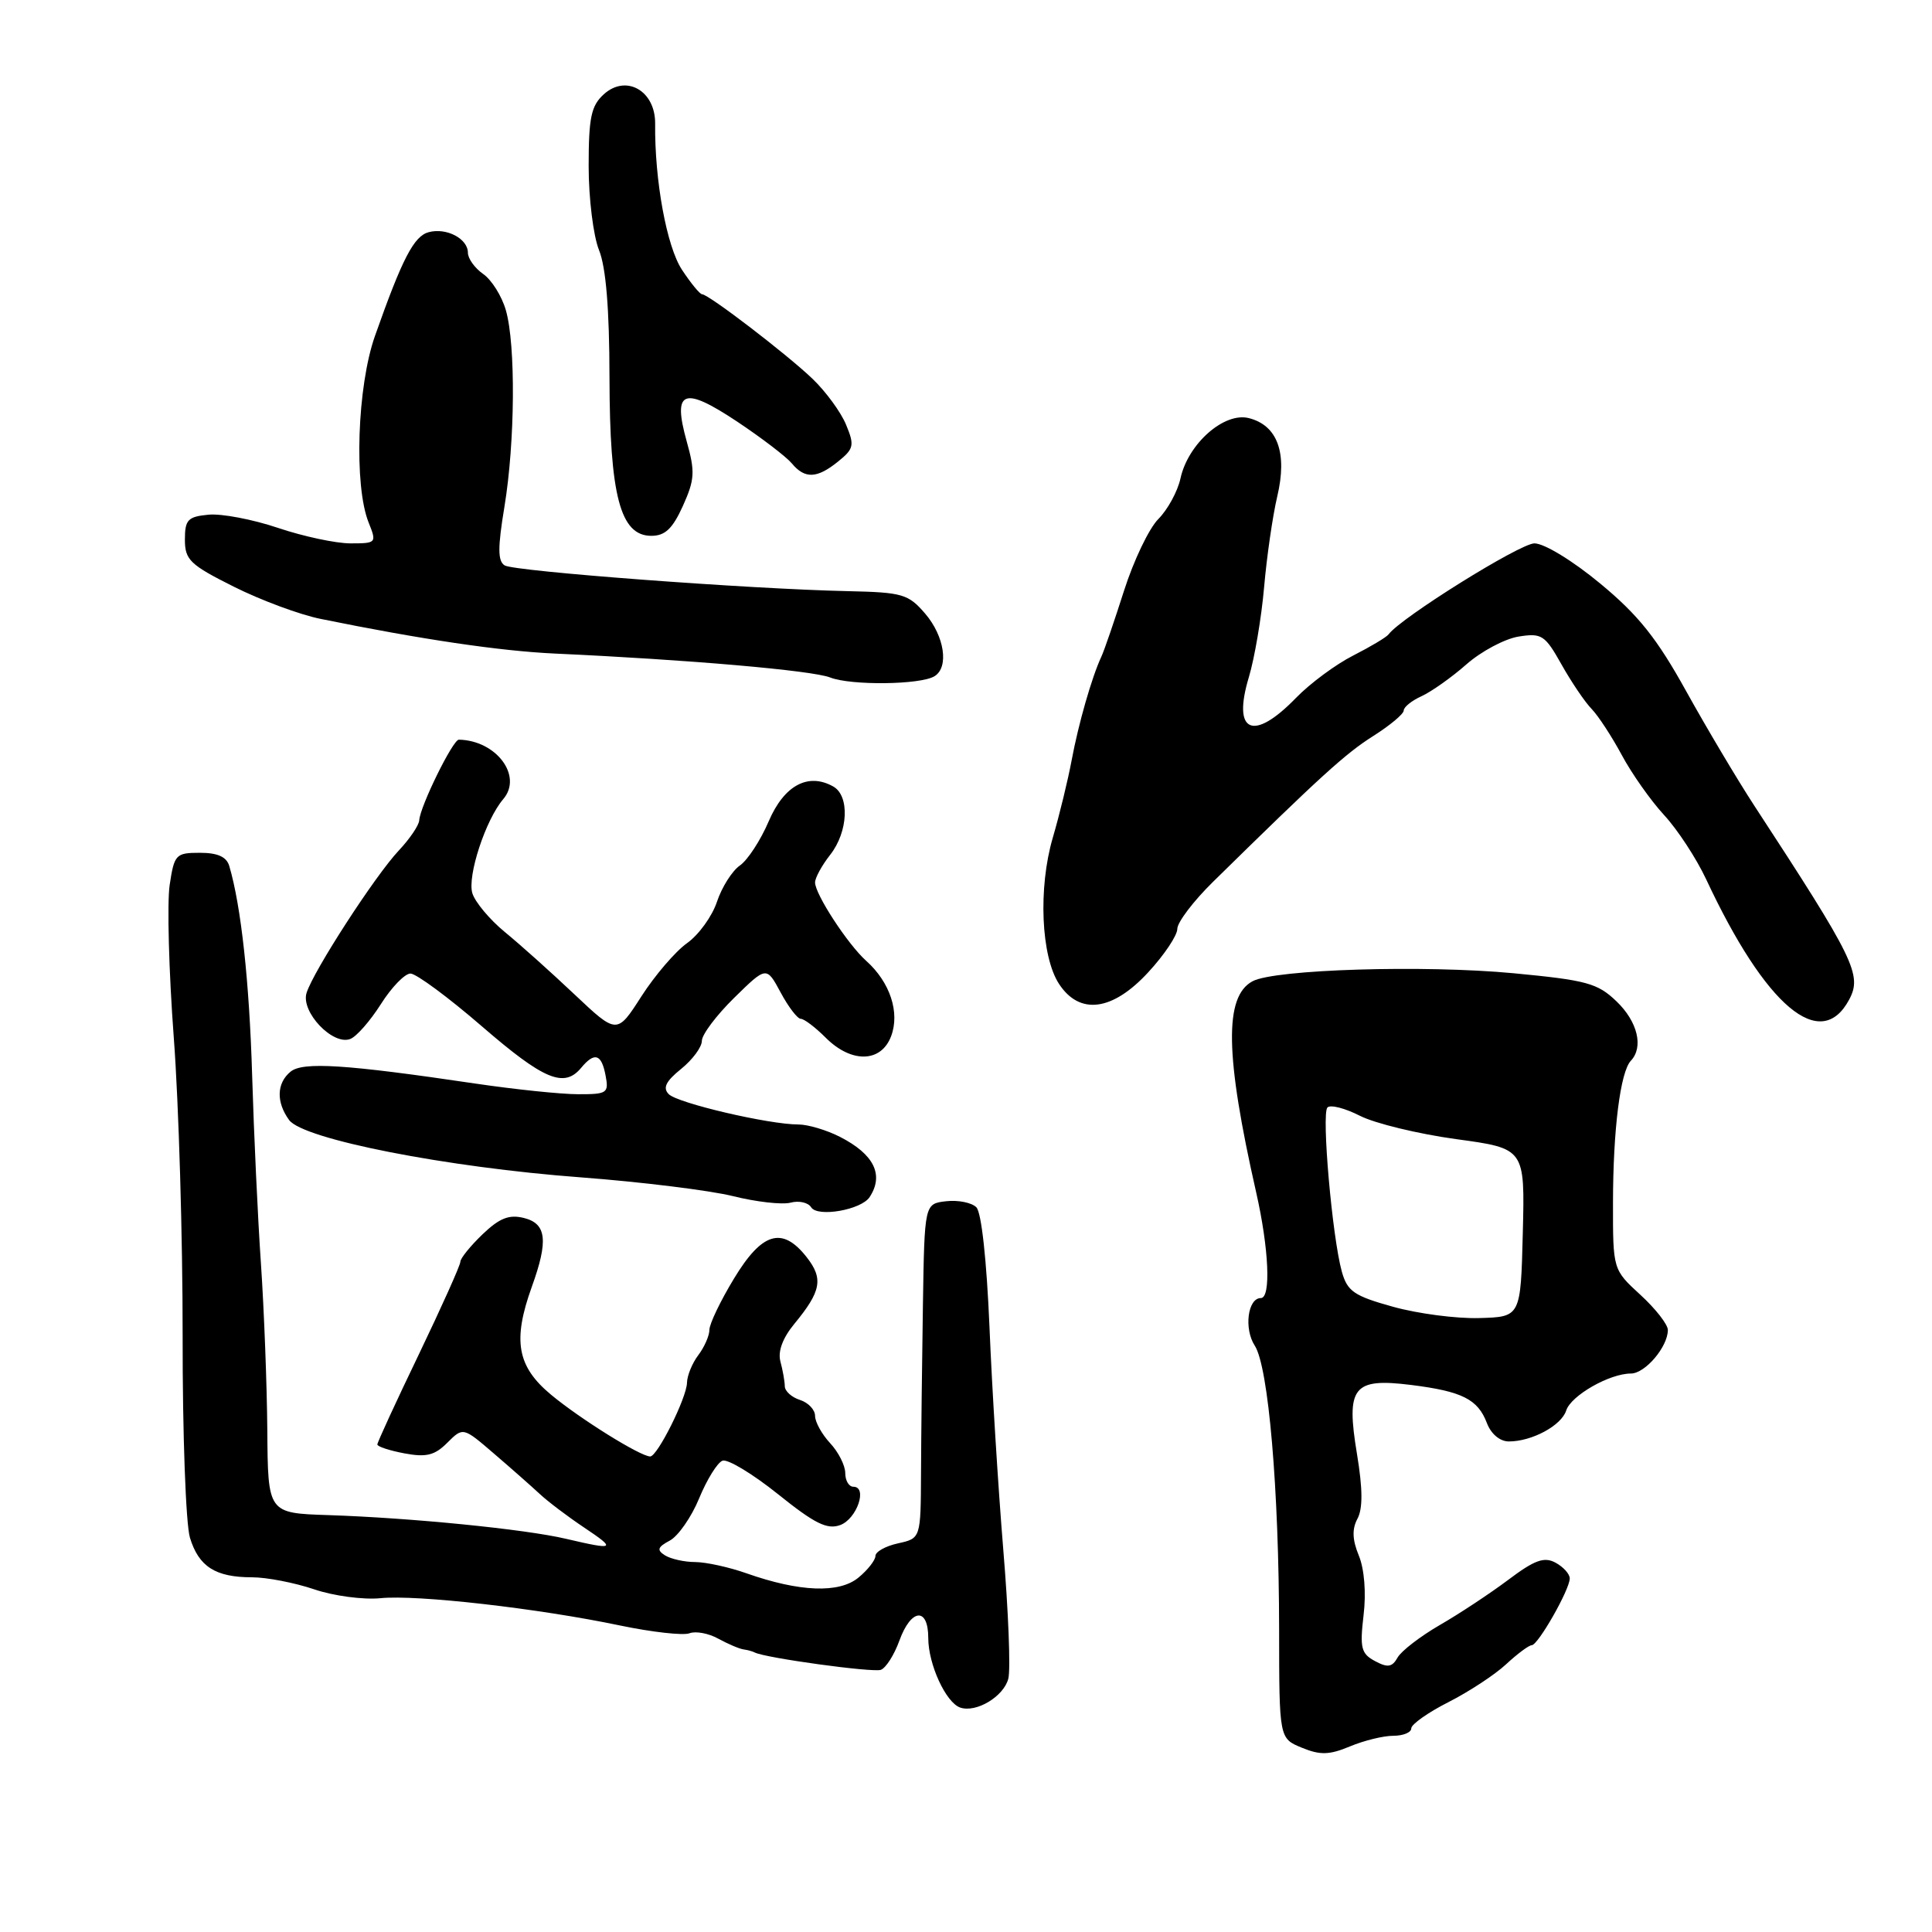 <?xml version="1.0" encoding="UTF-8" standalone="no"?>
<!DOCTYPE svg PUBLIC "-//W3C//DTD SVG 1.1//EN" "http://www.w3.org/Graphics/SVG/1.1/DTD/svg11.dtd" >
<svg xmlns="http://www.w3.org/2000/svg" xmlns:xlink="http://www.w3.org/1999/xlink" version="1.1" viewBox="0 0 256 256">
 <g >
 <path fill="currentColor"
d=" M 184.62 230.00 C 185.93 230.00 187.00 229.56 187.00 229.02 C 187.00 228.48 189.22 226.91 191.93 225.54 C 194.64 224.16 198.08 221.91 199.57 220.52 C 201.07 219.13 202.59 218.00 202.96 218.00 C 203.80 218.00 208.00 210.62 208.00 209.15 C 208.00 208.56 207.15 207.62 206.11 207.06 C 204.61 206.25 203.34 206.71 199.86 209.33 C 197.46 211.13 193.38 213.83 190.79 215.32 C 188.20 216.82 185.68 218.76 185.19 219.63 C 184.47 220.91 183.88 221.01 182.19 220.10 C 180.36 219.12 180.17 218.37 180.68 214.02 C 181.04 211.04 180.78 207.89 180.05 206.12 C 179.19 204.03 179.13 202.62 179.87 201.24 C 180.59 199.89 180.57 197.28 179.81 192.68 C 178.33 183.77 179.28 182.56 186.95 183.51 C 193.74 184.36 195.82 185.40 197.02 188.56 C 197.57 190.01 198.75 191.00 199.93 191.00 C 202.99 191.00 206.90 188.89 207.53 186.90 C 208.16 184.92 213.27 182.00 216.10 182.00 C 217.99 182.00 221.00 178.46 221.00 176.23 C 221.00 175.50 219.36 173.40 217.36 171.57 C 213.72 168.23 213.72 168.23 213.73 159.37 C 213.74 149.67 214.70 142.03 216.10 140.55 C 217.81 138.74 216.99 135.36 214.19 132.68 C 211.68 130.27 210.22 129.88 200.56 128.96 C 188.73 127.84 168.91 128.44 165.97 130.02 C 162.19 132.04 162.33 139.83 166.45 158.00 C 168.14 165.45 168.43 172.00 167.07 172.00 C 165.33 172.00 164.81 176.07 166.26 178.30 C 168.08 181.11 169.47 197.32 169.49 215.93 C 169.50 230.35 169.50 230.35 172.50 231.58 C 174.93 232.58 176.14 232.55 178.87 231.41 C 180.73 230.63 183.31 230.00 184.62 230.00 Z  M 133.61 222.42 C 133.92 221.19 133.62 213.50 132.94 205.34 C 132.27 197.18 131.44 183.88 131.11 175.80 C 130.74 167.02 130.05 160.64 129.37 159.97 C 128.75 159.35 126.95 158.99 125.37 159.17 C 122.50 159.50 122.50 159.50 122.29 173.00 C 122.17 180.43 122.06 190.40 122.04 195.17 C 122.00 203.84 122.00 203.84 119.00 204.50 C 117.35 204.86 116.00 205.61 116.00 206.17 C 116.00 206.72 114.99 208.02 113.75 209.04 C 111.19 211.15 105.95 210.95 98.91 208.47 C 96.62 207.66 93.57 206.99 92.12 206.98 C 90.68 206.98 88.88 206.57 88.11 206.09 C 87.00 205.39 87.13 205.00 88.76 204.13 C 89.87 203.53 91.62 201.02 92.64 198.54 C 93.66 196.06 95.05 193.81 95.73 193.55 C 96.41 193.29 99.71 195.28 103.07 197.97 C 107.95 201.89 109.60 202.71 111.33 202.08 C 113.55 201.26 115.00 197.00 113.07 197.00 C 112.48 197.00 112.00 196.18 112.00 195.19 C 112.00 194.19 111.10 192.41 110.00 191.23 C 108.90 190.05 108.00 188.42 108.00 187.61 C 108.00 186.80 107.10 185.85 106.00 185.50 C 104.90 185.15 103.99 184.33 103.99 183.68 C 103.98 183.03 103.72 181.56 103.41 180.41 C 103.05 179.07 103.70 177.30 105.26 175.41 C 108.82 171.09 109.13 169.43 106.87 166.56 C 103.65 162.47 100.97 163.27 97.25 169.43 C 95.46 172.38 94.00 175.43 94.00 176.21 C 94.00 176.98 93.34 178.49 92.53 179.56 C 91.72 180.63 91.05 182.27 91.03 183.22 C 90.99 185.22 87.10 193.01 86.15 192.99 C 84.82 192.96 76.88 188.02 73.02 184.81 C 68.51 181.06 67.90 177.64 70.47 170.50 C 72.68 164.38 72.42 162.14 69.43 161.39 C 67.46 160.90 66.20 161.39 63.93 163.56 C 62.32 165.11 61.00 166.74 61.00 167.19 C 61.00 167.65 58.52 173.16 55.50 179.46 C 52.47 185.75 50.00 191.12 50.00 191.40 C 50.00 191.68 51.62 192.21 53.59 192.58 C 56.48 193.12 57.60 192.85 59.27 191.17 C 61.36 189.09 61.36 189.09 65.43 192.59 C 67.67 194.51 70.40 196.92 71.50 197.94 C 72.60 198.97 75.25 200.97 77.39 202.40 C 81.71 205.29 81.50 205.42 75.00 203.90 C 69.57 202.62 54.46 201.12 43.50 200.76 C 35.50 200.50 35.50 200.50 35.42 189.50 C 35.37 183.45 34.99 173.55 34.58 167.50 C 34.16 161.45 33.64 150.20 33.41 142.50 C 33.04 130.09 31.95 120.06 30.38 114.75 C 30.02 113.53 28.84 113.00 26.49 113.00 C 23.29 113.00 23.09 113.21 22.48 117.28 C 22.13 119.64 22.37 128.75 23.03 137.53 C 23.69 146.32 24.21 164.07 24.20 177.00 C 24.18 189.93 24.62 201.97 25.17 203.76 C 26.34 207.59 28.55 209.00 33.40 209.00 C 35.34 209.00 39.04 209.72 41.62 210.59 C 44.19 211.47 48.15 211.99 50.40 211.77 C 55.21 211.28 71.26 213.10 82.18 215.39 C 86.41 216.27 90.53 216.73 91.35 216.42 C 92.17 216.10 93.89 216.42 95.17 217.13 C 96.45 217.83 97.95 218.47 98.50 218.55 C 99.05 218.63 99.72 218.81 100.00 218.96 C 101.40 219.69 115.67 221.65 116.72 221.26 C 117.39 221.01 118.49 219.28 119.17 217.40 C 120.72 213.12 123.00 212.91 123.00 217.05 C 123.00 220.52 125.33 225.60 127.23 226.26 C 129.36 226.99 133.01 224.79 133.61 222.42 Z  M 115.23 158.62 C 117.16 155.68 115.82 152.95 111.30 150.64 C 109.54 149.74 107.06 149.00 105.80 149.00 C 101.87 149.00 89.77 146.17 88.61 144.98 C 87.79 144.15 88.23 143.27 90.25 141.64 C 91.76 140.42 93.00 138.75 93.00 137.92 C 93.00 137.09 94.93 134.53 97.28 132.22 C 101.56 128.02 101.56 128.02 103.44 131.51 C 104.47 133.43 105.67 135.00 106.11 135.00 C 106.55 135.00 108.03 136.12 109.41 137.50 C 112.81 140.90 116.74 140.82 118.07 137.32 C 119.27 134.17 117.94 130.15 114.78 127.32 C 112.34 125.14 108.00 118.49 108.00 116.93 C 108.00 116.32 108.90 114.67 110.00 113.27 C 112.40 110.22 112.61 105.44 110.40 104.21 C 107.08 102.35 103.90 104.06 101.86 108.82 C 100.79 111.33 99.07 113.97 98.03 114.69 C 97.00 115.41 95.64 117.57 95.00 119.49 C 94.37 121.40 92.59 123.87 91.04 124.97 C 89.49 126.07 86.77 129.25 84.99 132.02 C 81.75 137.07 81.75 137.07 76.12 131.76 C 73.03 128.84 68.87 125.11 66.87 123.48 C 64.88 121.84 62.95 119.53 62.59 118.36 C 61.90 116.09 64.34 108.63 66.68 105.89 C 69.30 102.83 65.77 98.11 60.80 98.01 C 60.01 98.00 55.66 106.85 55.55 108.70 C 55.51 109.36 54.29 111.16 52.84 112.70 C 49.69 116.05 41.53 128.66 40.62 131.57 C 39.84 134.08 44.09 138.56 46.41 137.67 C 47.24 137.36 49.06 135.27 50.47 133.05 C 51.88 130.82 53.64 129.00 54.39 129.00 C 55.14 129.00 59.41 132.15 63.86 136.00 C 72.06 143.09 74.75 144.21 77.00 141.50 C 78.78 139.36 79.70 139.64 80.24 142.50 C 80.69 144.84 80.46 145.00 76.61 144.99 C 74.35 144.99 68.22 144.35 63.00 143.58 C 45.80 141.03 40.11 140.66 38.49 142.01 C 36.65 143.53 36.58 146.04 38.31 148.41 C 40.16 150.95 59.16 154.68 77.00 156.01 C 84.97 156.61 94.02 157.73 97.11 158.49 C 100.19 159.26 103.63 159.65 104.75 159.36 C 105.86 159.06 107.09 159.34 107.48 159.97 C 108.32 161.33 114.12 160.32 115.23 158.62 Z  M 245.02 132.46 C 246.77 129.19 245.77 127.13 232.43 106.72 C 230.20 103.30 226.15 96.49 223.43 91.59 C 219.56 84.60 217.11 81.52 212.06 77.34 C 208.41 74.31 204.62 72.00 203.32 72.00 C 201.41 72.00 185.62 81.85 184.00 84.05 C 183.72 84.43 181.61 85.69 179.31 86.86 C 177.00 88.03 173.58 90.56 171.71 92.49 C 166.04 98.33 163.26 97.10 165.48 89.73 C 166.24 87.20 167.15 81.83 167.50 77.81 C 167.85 73.79 168.63 68.38 169.24 65.79 C 170.61 60.02 169.28 56.36 165.47 55.40 C 162.20 54.58 157.42 58.80 156.42 63.39 C 156.05 65.10 154.73 67.52 153.49 68.77 C 152.25 70.01 150.21 74.29 148.94 78.27 C 147.67 82.24 146.33 86.17 145.94 87.00 C 144.66 89.75 142.90 95.91 142.00 100.73 C 141.51 103.35 140.39 107.97 139.50 111.00 C 137.55 117.66 137.94 126.73 140.33 130.38 C 143.06 134.54 147.41 133.98 152.15 128.83 C 154.27 126.54 156.00 123.95 156.00 123.08 C 156.00 122.21 158.14 119.39 160.75 116.83 C 174.95 102.88 178.29 99.84 181.97 97.52 C 184.18 96.12 186.00 94.60 186.00 94.15 C 186.00 93.69 187.07 92.83 188.38 92.24 C 189.68 91.64 192.36 89.75 194.32 88.02 C 196.28 86.30 199.38 84.65 201.21 84.35 C 204.28 83.86 204.71 84.13 206.91 88.05 C 208.22 90.38 210.01 93.03 210.90 93.94 C 211.78 94.85 213.57 97.59 214.89 100.04 C 216.20 102.49 218.73 106.08 220.50 108.00 C 222.28 109.92 224.78 113.75 226.07 116.50 C 233.96 133.38 241.25 139.51 245.02 132.46 Z  M 123.83 89.60 C 125.77 88.41 125.15 84.29 122.59 81.31 C 120.36 78.71 119.58 78.49 112.34 78.33 C 99.31 78.05 68.15 75.71 66.87 74.92 C 65.95 74.35 65.94 72.58 66.84 67.15 C 68.25 58.59 68.35 45.70 67.03 41.11 C 66.50 39.25 65.15 37.09 64.03 36.31 C 62.91 35.53 62.00 34.26 62.00 33.49 C 62.00 31.63 59.17 30.14 56.82 30.76 C 54.85 31.27 53.31 34.24 49.69 44.50 C 47.33 51.16 46.88 64.36 48.85 69.25 C 49.93 71.94 49.87 72.00 46.44 72.00 C 44.51 72.00 40.19 71.08 36.84 69.95 C 33.49 68.82 29.34 68.03 27.62 68.20 C 24.89 68.46 24.50 68.87 24.50 71.50 C 24.50 74.19 25.17 74.83 31.00 77.75 C 34.58 79.54 39.75 81.46 42.50 82.01 C 55.86 84.73 66.22 86.26 73.50 86.60 C 91.27 87.41 107.64 88.84 110.00 89.77 C 112.75 90.85 121.98 90.75 123.83 89.60 Z  M 90.49 67.03 C 92.06 63.54 92.12 62.51 90.99 58.48 C 89.10 51.70 90.54 51.13 97.64 55.84 C 100.90 58.01 104.17 60.51 104.91 61.39 C 106.65 63.49 108.26 63.42 111.07 61.14 C 113.15 59.46 113.24 59.00 112.11 56.28 C 111.43 54.62 109.43 51.89 107.68 50.21 C 104.27 46.94 93.90 39.00 93.03 38.99 C 92.74 38.99 91.54 37.53 90.36 35.74 C 88.34 32.67 86.73 23.90 86.81 16.38 C 86.85 12.03 82.97 9.81 80.01 12.49 C 78.33 14.01 78.00 15.57 78.00 22.03 C 78.00 26.28 78.62 31.27 79.37 33.13 C 80.29 35.40 80.75 40.92 80.76 50.03 C 80.79 65.68 82.19 71.00 86.30 71.00 C 88.13 71.00 89.12 70.06 90.49 67.03 Z  M 184.57 173.15 C 179.42 171.72 178.53 171.11 177.80 168.50 C 176.53 163.94 175.09 147.60 175.89 146.75 C 176.28 146.34 178.22 146.84 180.20 147.85 C 182.19 148.86 187.92 150.25 192.94 150.94 C 202.06 152.18 202.06 152.18 201.78 163.34 C 201.50 174.50 201.50 174.50 196.00 174.65 C 192.97 174.74 187.83 174.06 184.57 173.15 Z "/>
</g>
</svg>